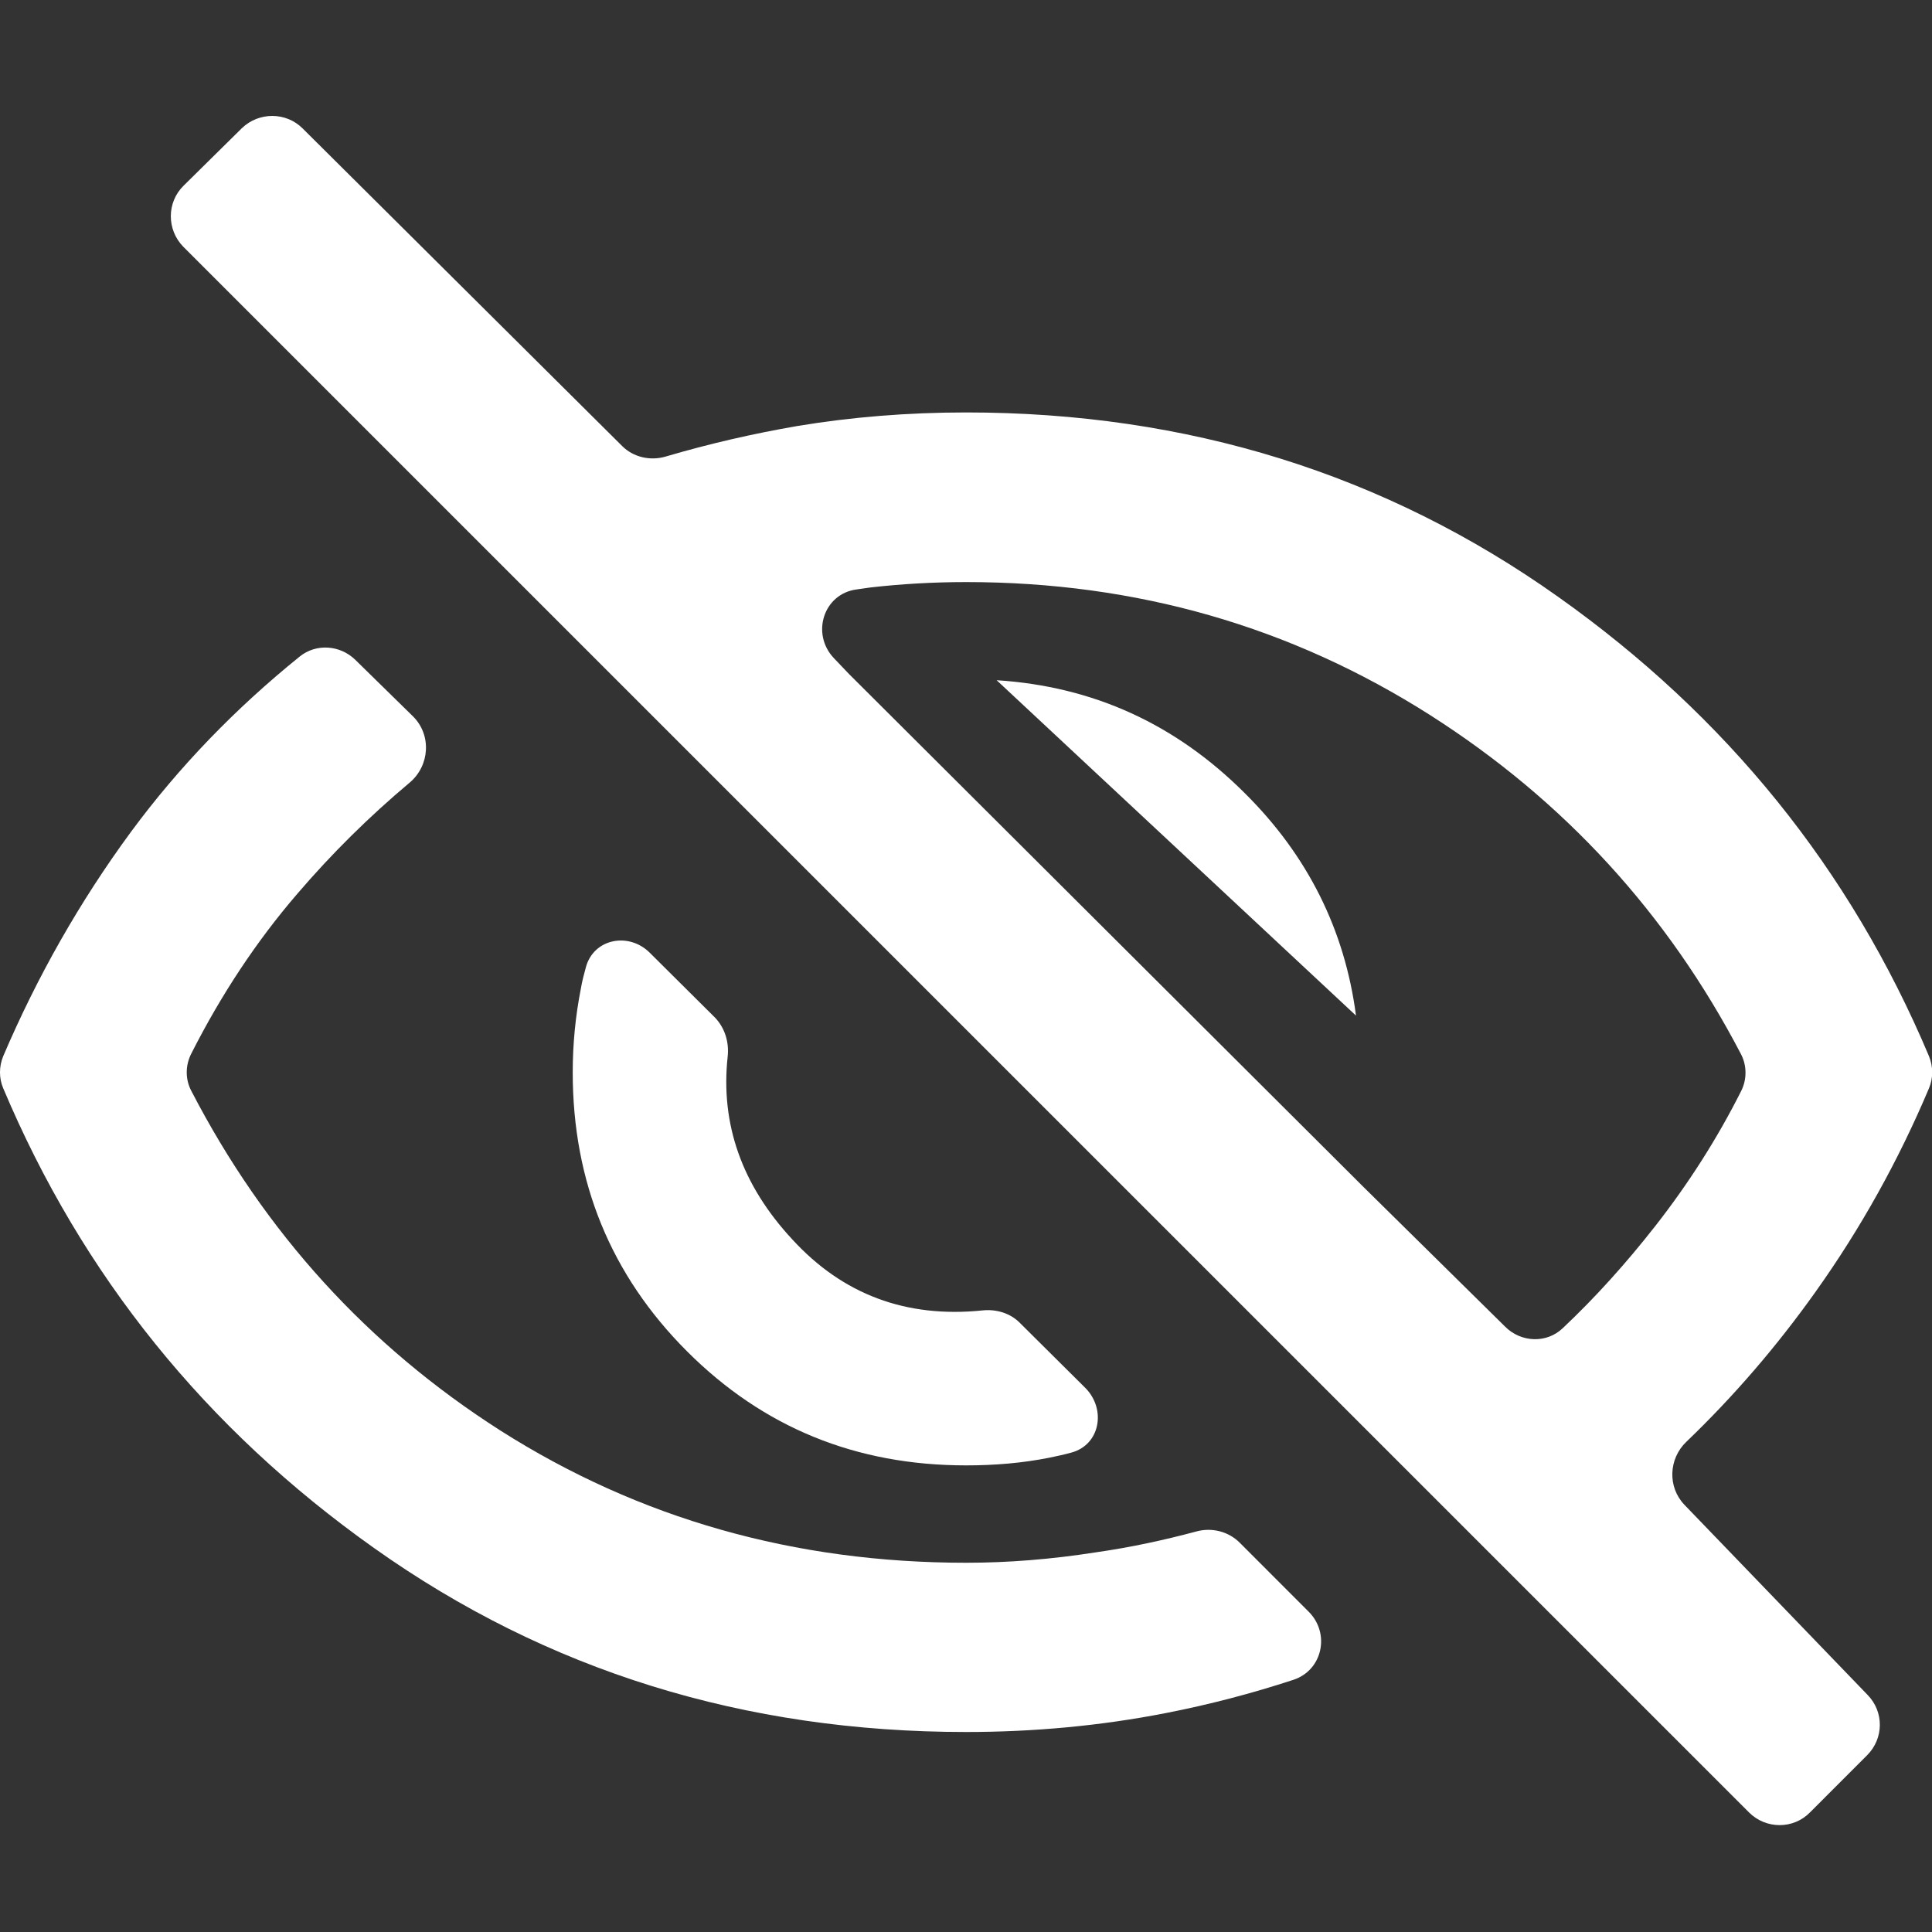 <svg width="50" height="50" viewBox="0 0 50 50" fill="none" xmlns="http://www.w3.org/2000/svg">
<rect x="0" y="0" width="50" height="50" fill="#333333" stroke="none"/>
<g clip-path="url(#clip0_913_14388)">
<path d="M46.002 26.934C46.402 27.384 46.182 27.254 46.002 26.934V26.934Z" fill="white"/>
<path d="M46.992 33.424C48.153 31.794 49.133 30.034 49.922 28.164C50.032 27.904 50.032 27.604 49.922 27.334C47.883 22.494 44.682 18.534 40.322 15.444C35.843 12.264 30.733 10.674 25.003 10.674C23.483 10.674 22.032 10.794 20.642 11.024C19.483 11.224 18.352 11.484 17.233 11.814C16.832 11.934 16.392 11.834 16.102 11.544L7.832 3.324C7.402 2.894 6.702 2.894 6.263 3.314L4.753 4.804C4.312 5.234 4.312 5.944 4.742 6.384L45.263 46.904C45.703 47.344 46.413 47.344 46.843 46.904L48.322 45.424C48.752 44.994 48.763 44.304 48.333 43.864L43.593 38.944C43.153 38.484 43.182 37.754 43.642 37.314C44.862 36.144 45.983 34.844 46.992 33.424ZM21.973 17.444L21.582 17.034C20.983 16.404 21.312 15.364 22.172 15.254C22.293 15.234 22.402 15.224 22.523 15.204C23.312 15.114 24.142 15.064 25.003 15.064C29.413 15.064 33.413 16.214 37.023 18.514C40.472 20.714 43.153 23.634 45.053 27.274C45.212 27.574 45.212 27.934 45.062 28.234C44.443 29.464 43.703 30.624 42.843 31.724C42.083 32.694 41.292 33.574 40.443 34.374C40.023 34.774 39.362 34.744 38.953 34.334L35.292 30.724L21.973 17.444ZM25.793 17.604L35.093 26.284C34.803 24.064 33.843 22.144 32.222 20.534C30.433 18.744 28.302 17.764 25.793 17.604ZM33.862 41.704L32.083 39.924C31.793 39.634 31.363 39.524 30.962 39.634C30.142 39.854 29.273 40.044 28.363 40.174C27.212 40.354 26.093 40.444 25.003 40.444C20.562 40.444 16.543 39.304 12.953 37.024C9.523 34.834 6.853 31.904 4.952 28.234C4.793 27.934 4.793 27.574 4.952 27.264C5.723 25.744 6.633 24.364 7.692 23.134C8.582 22.094 9.553 21.134 10.602 20.254C11.123 19.814 11.172 19.024 10.693 18.544L9.193 17.074C8.803 16.694 8.182 16.644 7.753 16.994C6.093 18.334 4.633 19.844 3.393 21.524C2.062 23.334 0.963 25.274 0.083 27.334C-0.028 27.604 -0.028 27.904 0.083 28.164C2.123 33.004 5.322 36.974 9.682 40.064C14.162 43.244 19.273 44.824 25.003 44.824C26.753 44.824 28.483 44.664 30.172 44.334C31.302 44.114 32.403 43.824 33.472 43.474C34.233 43.224 34.432 42.264 33.862 41.704ZM28.093 35.924L26.402 34.244C26.152 33.984 25.782 33.874 25.422 33.914C23.453 34.114 21.812 33.504 20.503 32.074C19.203 30.674 18.642 29.094 18.832 27.344C18.872 26.974 18.762 26.604 18.503 26.334L16.823 24.664C16.282 24.114 15.363 24.284 15.162 25.034C15.113 25.214 15.062 25.404 15.033 25.584C14.893 26.294 14.822 27.014 14.822 27.754C14.822 30.594 15.812 33.004 17.782 34.974C19.753 36.944 22.152 37.924 25.003 37.924C25.742 37.924 26.462 37.864 27.163 37.724C27.352 37.684 27.543 37.644 27.723 37.594C28.473 37.394 28.633 36.474 28.093 35.924Z" fill="white"/>
</g>
<defs>
<clipPath id="clip0_913_14388">
<rect width="50" height="50" fill="white"/>
</clipPath>
</defs>
</svg>
